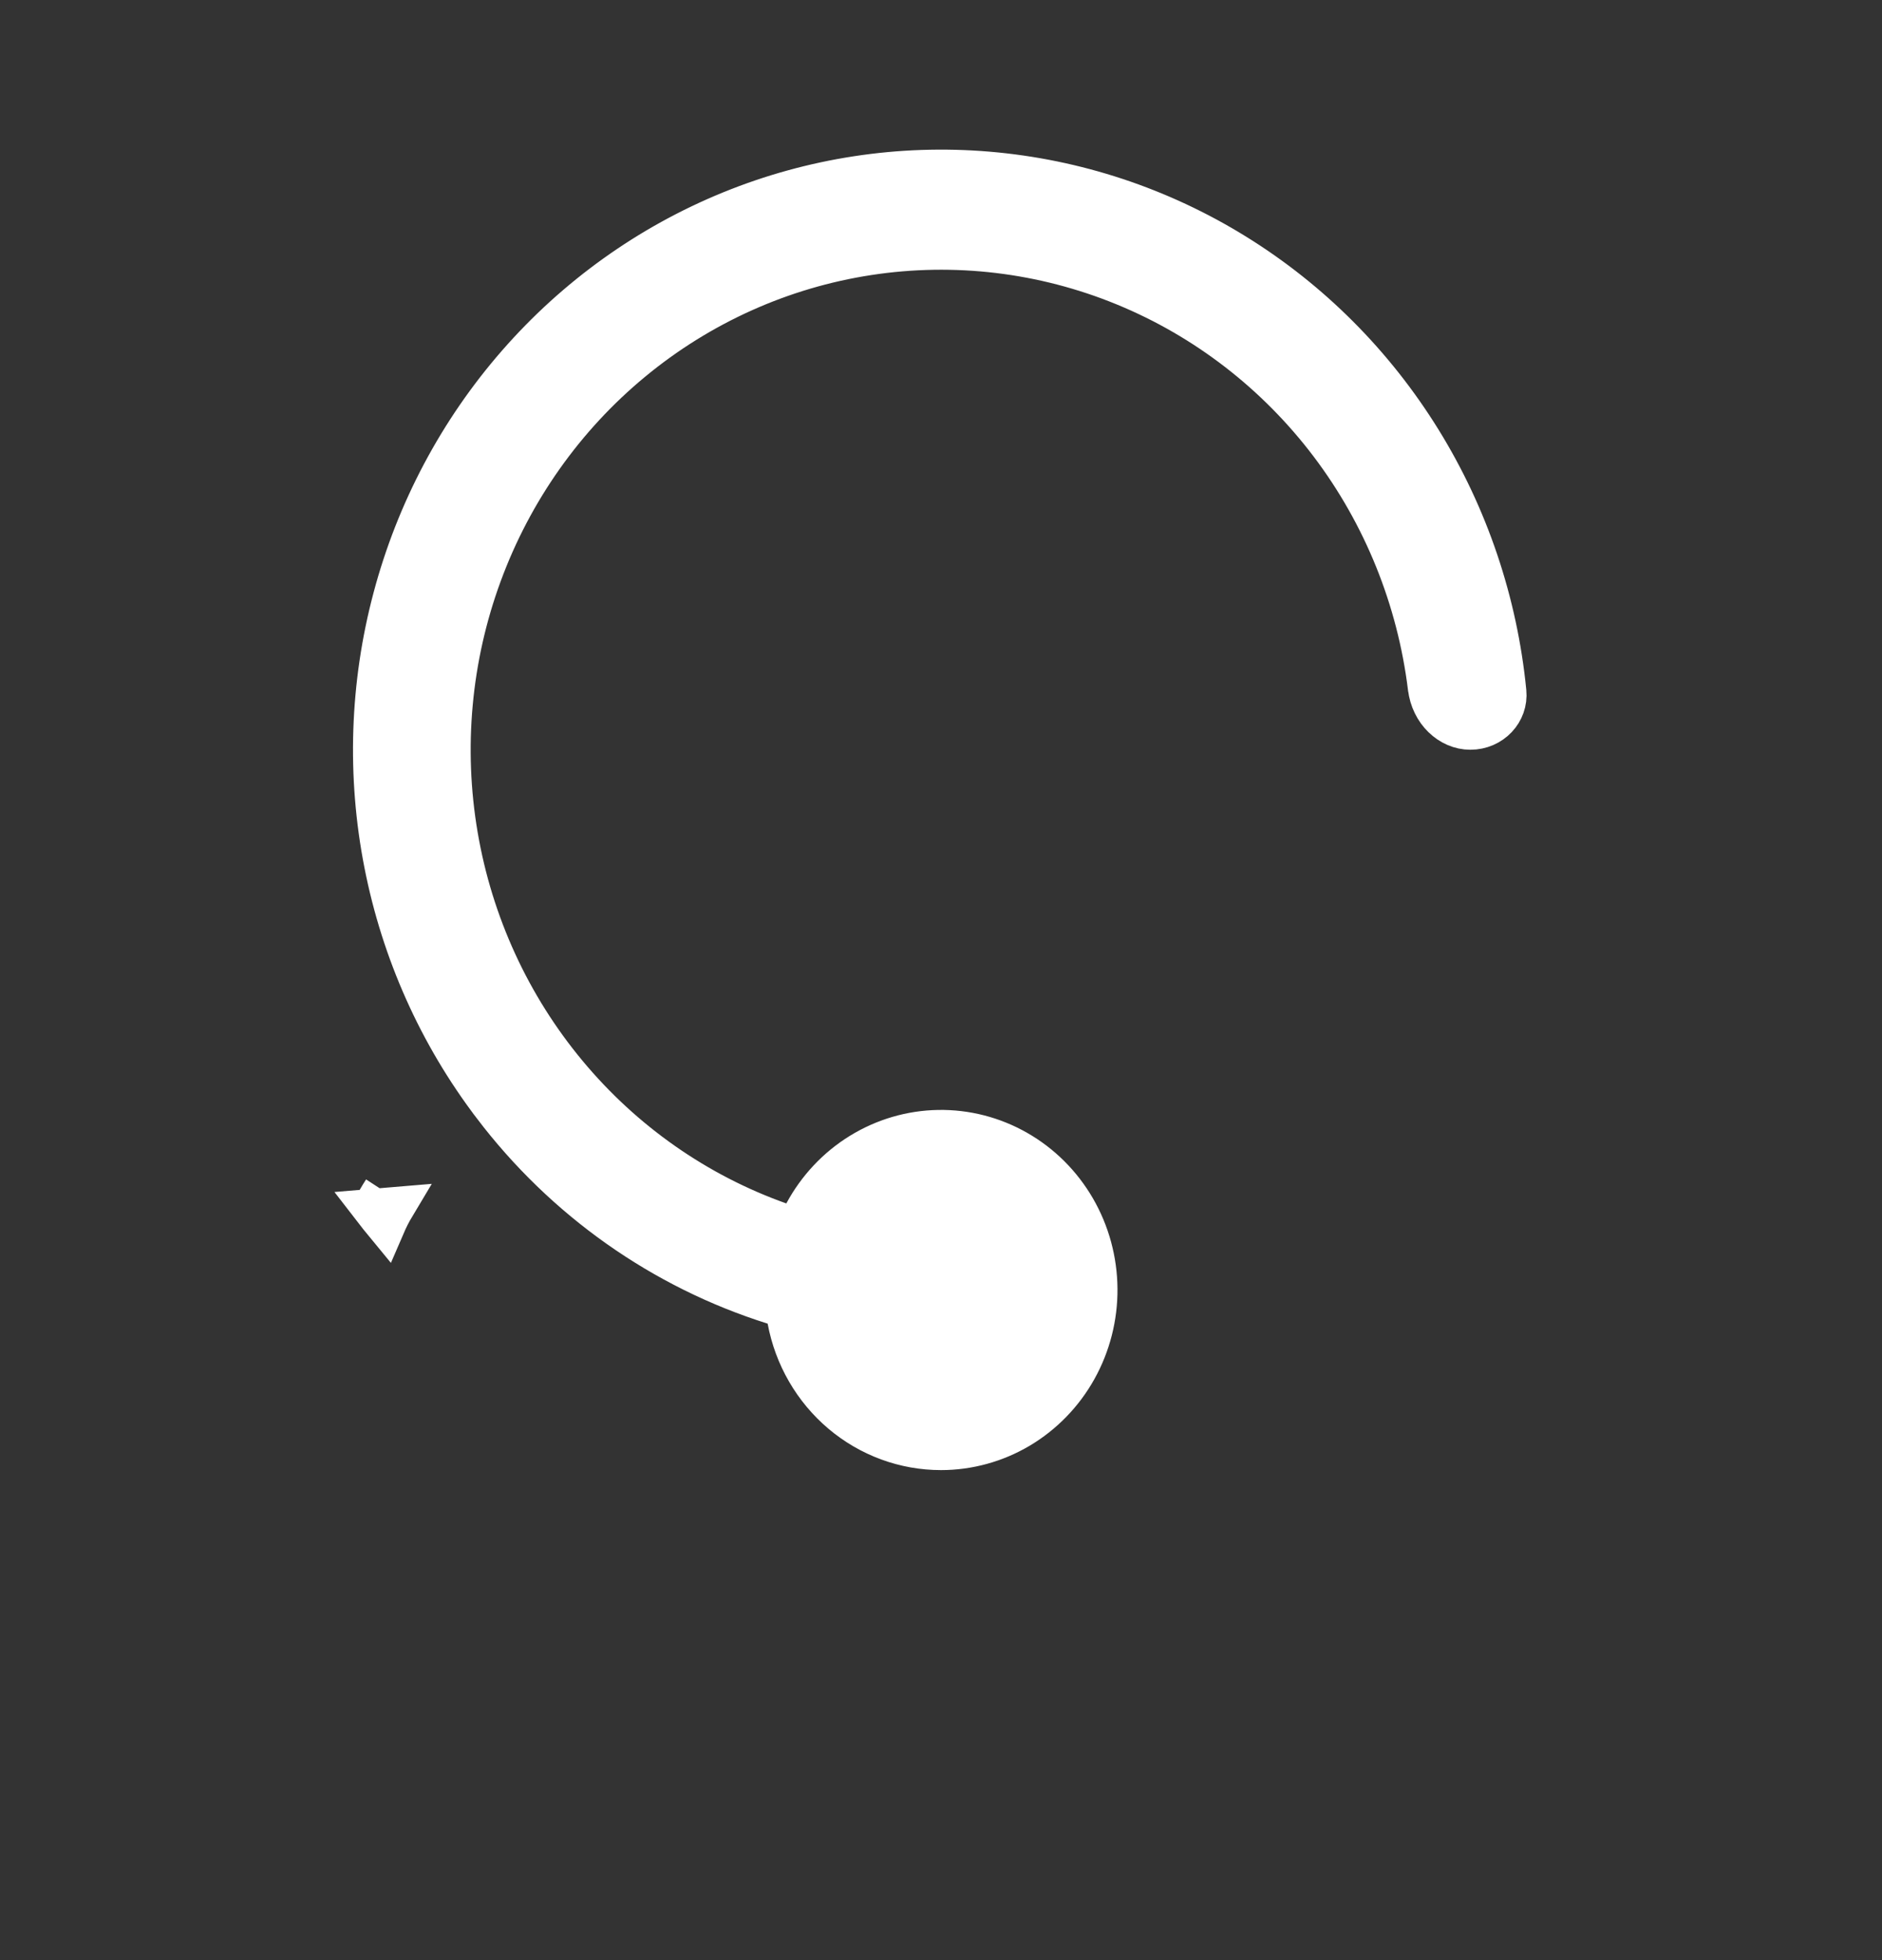 <svg width="48" height="50" viewBox="0 0 48 50" fill="none" xmlns="http://www.w3.org/2000/svg">
<rect x="0" y="0" width="48" height="50" fill="#333333" stroke="none"/>
<g id="fluent:person-support-16-regular">
<path id="Vector" d="M9.486 30.828C9.6 30.976 9.717 31.122 9.835 31.265C9.907 31.098 9.989 30.935 10.083 30.778L9.486 30.828ZM9.486 30.828C9.567 30.667 9.657 30.51 9.756 30.358M20.07 33.672L20.015 33.377L19.728 33.287C16.884 32.393 14.379 30.623 12.554 28.219L12.554 28.218C11.175 26.406 10.227 24.29 9.786 22.039C9.344 19.787 9.421 17.461 10.011 15.245C10.6 13.029 11.685 10.984 13.181 9.271C14.676 7.558 16.54 6.224 18.625 5.373C20.71 4.522 22.959 4.178 25.197 4.367C27.434 4.556 29.598 5.272 31.518 6.461C33.439 7.65 35.063 9.279 36.263 11.22C37.463 13.161 38.205 15.36 38.43 17.645C38.481 18.17 38.056 18.625 37.5 18.625C36.969 18.625 36.481 18.172 36.407 17.538L36.406 17.535C36.128 15.283 35.265 13.147 33.906 11.348C32.546 9.549 30.74 8.152 28.672 7.303C26.604 6.454 24.351 6.184 22.147 6.522C19.942 6.86 17.867 7.793 16.136 9.224C14.405 10.654 13.081 12.53 12.3 14.656C11.518 16.782 11.308 19.082 11.69 21.318C12.072 23.555 13.032 25.647 14.473 27.379C15.914 29.112 17.783 30.421 19.887 31.169L20.292 31.313L20.495 30.935C20.836 30.301 21.334 29.771 21.938 29.399C22.542 29.027 23.231 28.825 23.935 28.813C24.639 28.801 25.334 28.98 25.949 29.331C26.565 29.682 27.08 30.195 27.441 30.817C27.802 31.439 27.995 32.148 28.001 32.873C28.007 33.597 27.825 34.31 27.474 34.938C27.123 35.566 26.616 36.087 26.006 36.449C25.396 36.81 24.704 37 24 37H24C23.071 37 22.17 36.67 21.452 36.063C20.734 35.456 20.244 34.611 20.07 33.672Z" fill="white" stroke="white"/>
</g>
</svg>

